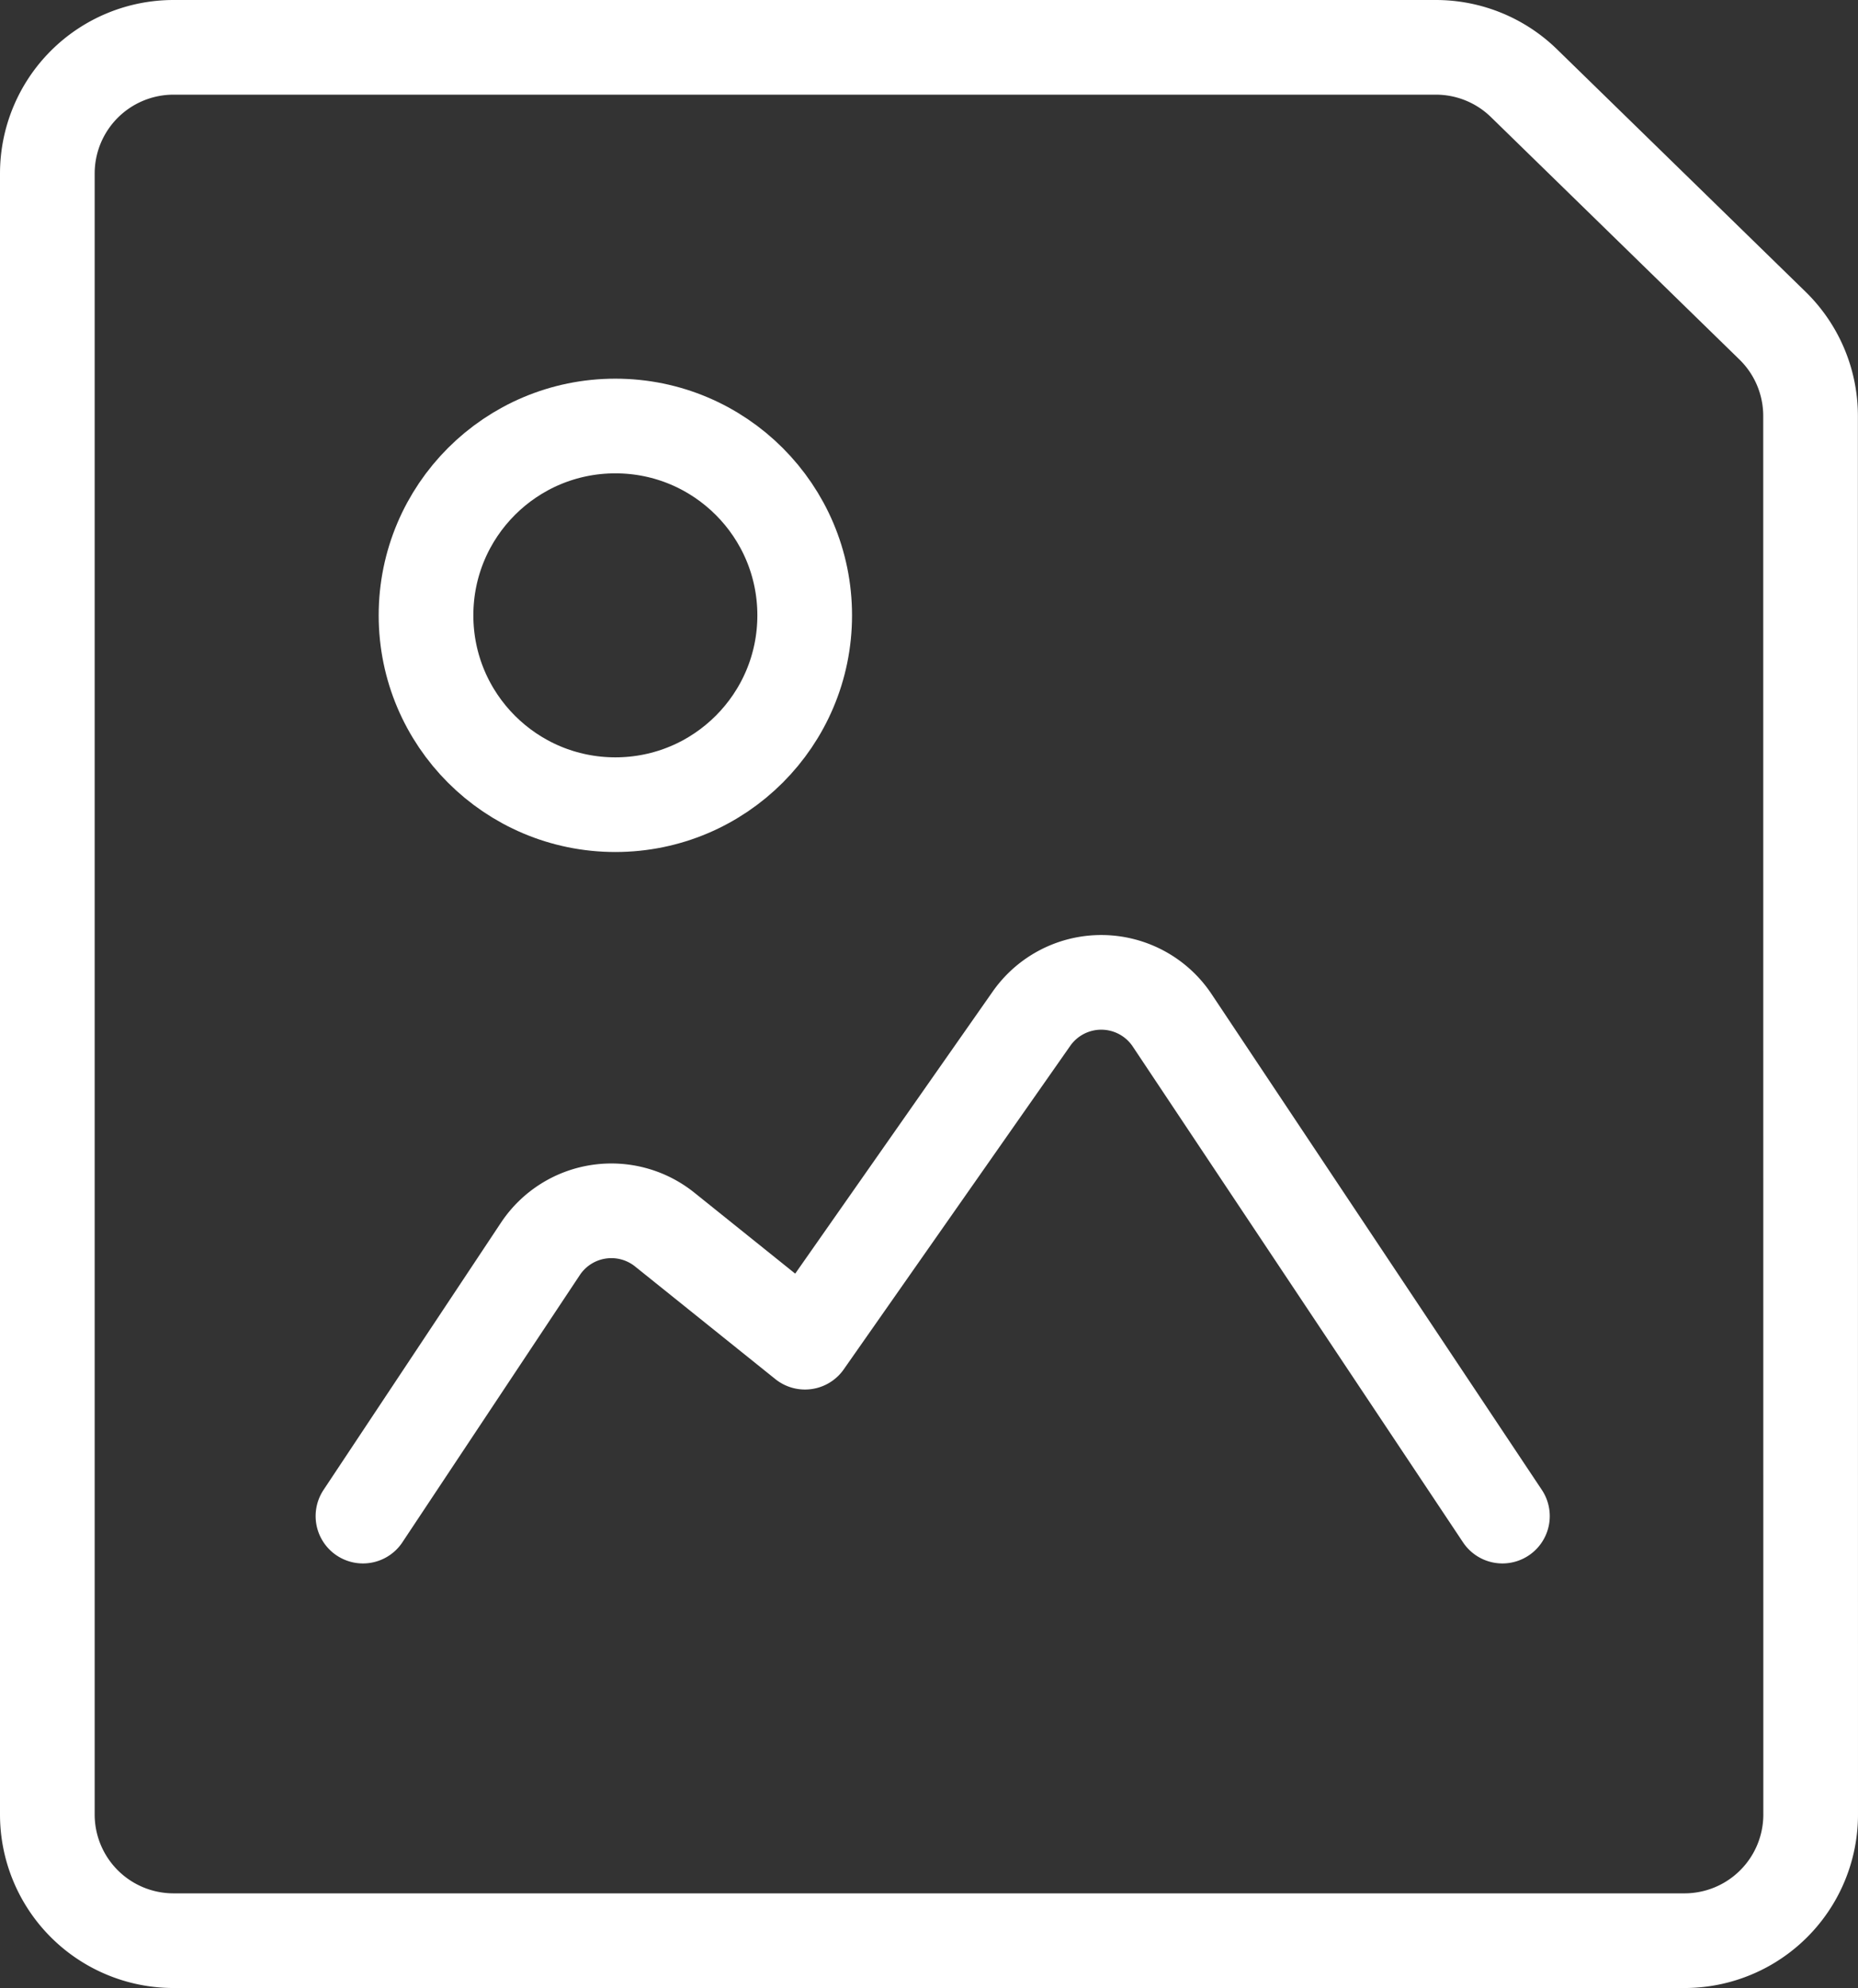 <svg xmlns="http://www.w3.org/2000/svg" width="19.626" height="21" viewBox="0 0 19.626 21"><rect x="0" y="0" width="19.626" height="21" fill="#333333" stroke="none"/><defs><style>.a{fill:none;stroke:#fff;stroke-linecap:round;stroke-linejoin:round;}</style></defs><g transform="translate(0.5 0.5)"><path class="a" d="M20.149,19.417a1.333,1.333,0,0,1-1.333,1.333H2.856a1.333,1.333,0,0,1-1.333-1.333V2.083A1.333,1.333,0,0,1,2.856.75H16.19a1.333,1.333,0,0,1,.931.379l2.627,2.563a1.333,1.333,0,0,1,.4.955Z" transform="translate(-1.523 -0.75)"/><circle class="a" cx="2" cy="2" r="2" transform="translate(4 4)"/><path class="a" d="M17.309,17.5,13.82,12.262a.9.9,0,0,0-1.485-.017L9.942,15.663,8.46,14.473a.9.9,0,0,0-1.31.2L5.273,17.5" transform="translate(-1.939 -1.985)"/></g></svg>